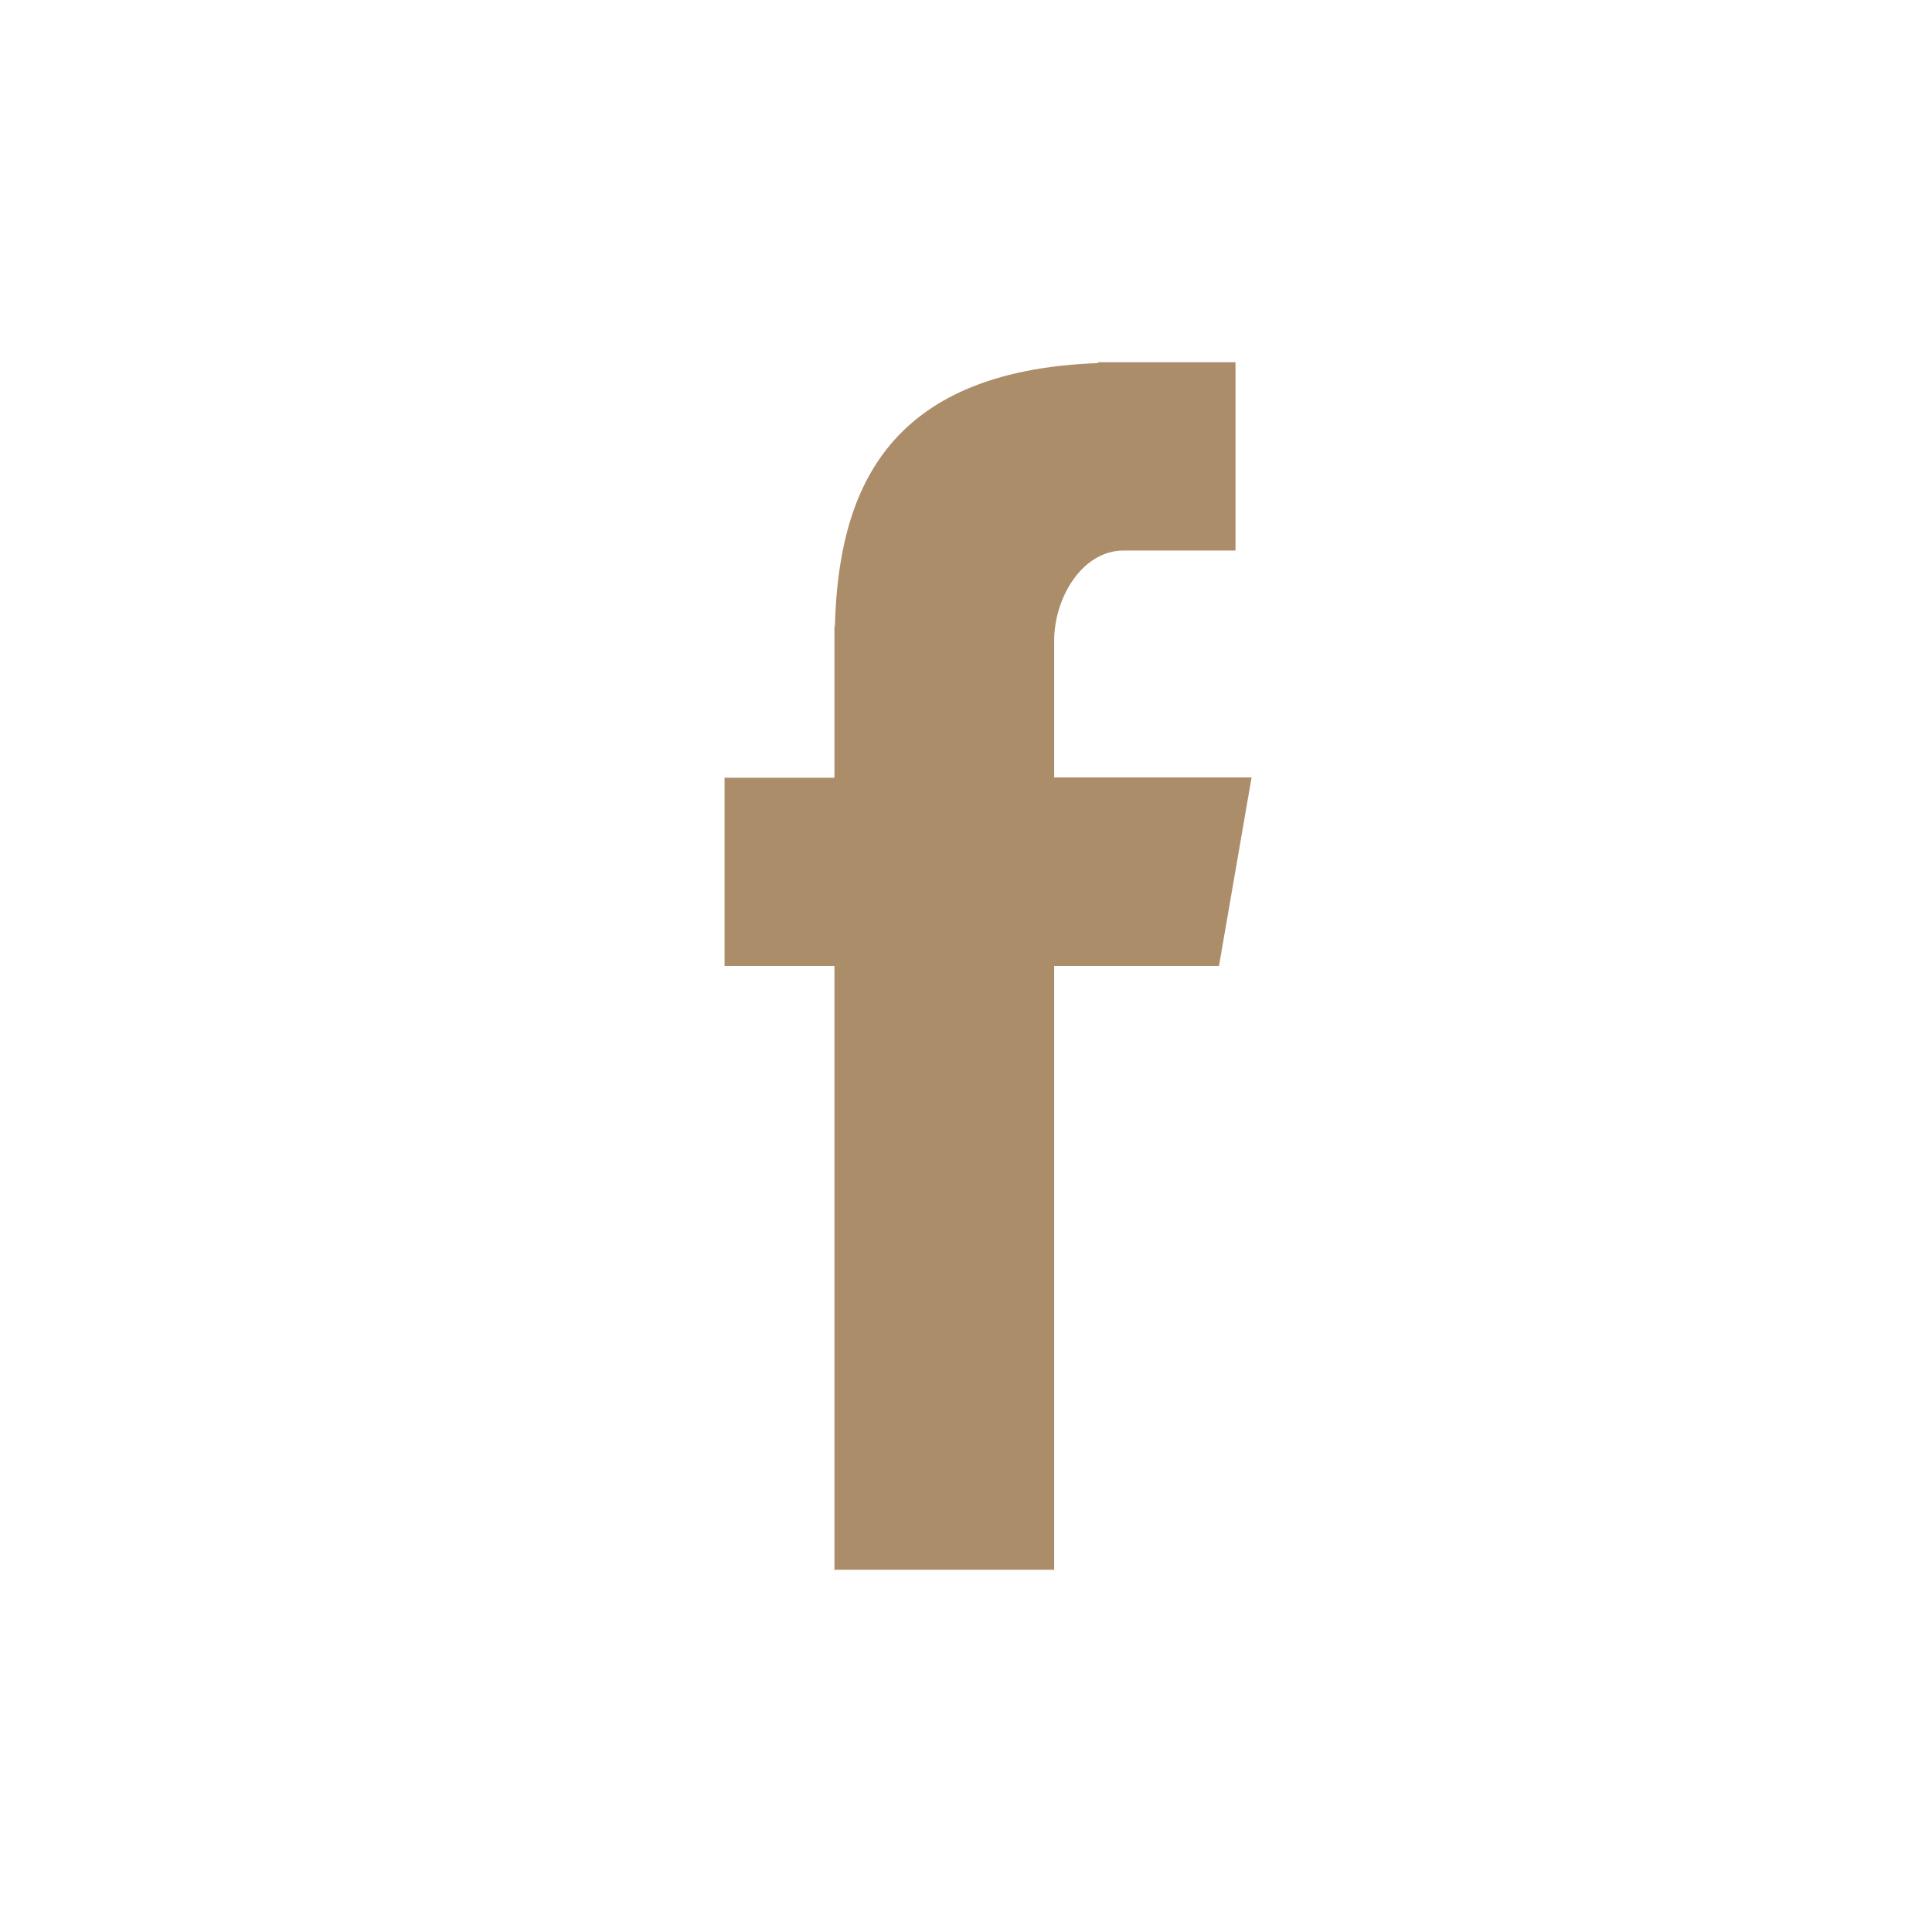 <svg xmlns="http://www.w3.org/2000/svg" width="32" height="32" viewBox="0 0 32 32"><defs><style>.a{fill:none;}.b{fill:#ac8d6a;fill-rule:evenodd;}</style></defs><g transform="translate(-26 3677)"><rect class="a" width="32" height="32" transform="translate(26 -3677)"/><path class="b" d="M28.82,37h3.639V27h2.73l.54-3.123h-3.27V21.619c0-.73.472-1.5,1.146-1.5h1.858V17H33.186v.014c-3.563.129-4.3,2.193-4.359,4.361H28.82v2.507H27V27h1.82Z" transform="translate(11.001 -3688)"/></g></svg>